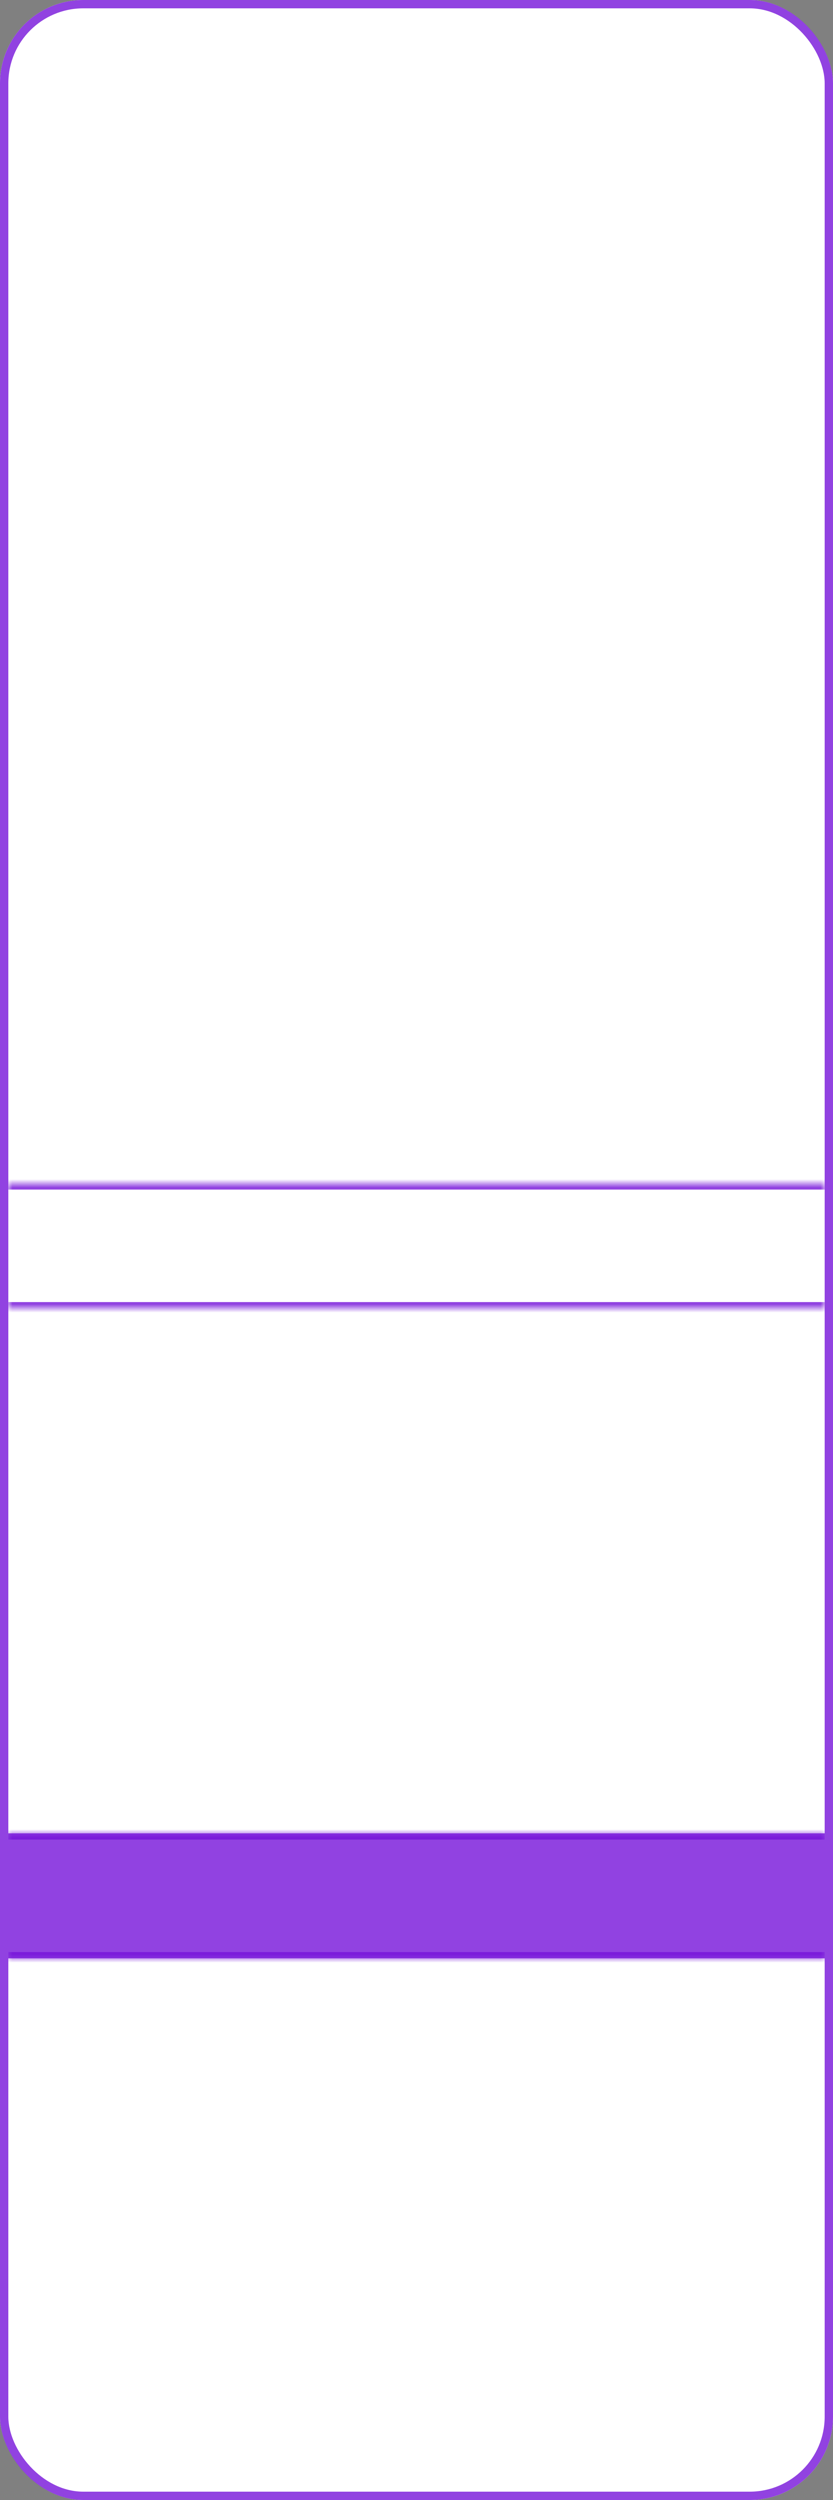 <svg width="100" height="300" viewBox="0 0 100 300" fill="none" xmlns="http://www.w3.org/2000/svg">
<rect x="0" y="0" width="100" height="300" fill="#808080" stroke="none"/>
<rect width="100" height="300" rx="10" fill="white"/>
<rect x="0.5" y="0.5" width="99" height="299" rx="9.5" stroke="#7613D9" stroke-opacity="0.8"/>
<mask id="path-3-inside-1_35_65" fill="white">
<path d="M1 142H99V157H1V142Z"/>
</mask>
<path d="M1 142H99V157H1V142Z" fill="white"/>
<path d="M1 142.75H99V141.25H1V142.75ZM99 156.25H1V157.75H99V156.25Z" fill="#7613D9" fill-opacity="0.8" mask="url(#path-3-inside-1_35_65)"/>
<mask id="path-5-inside-2_35_65" fill="white">
<path d="M1 220H99V235H1V220Z"/>
</mask>
<path d="M1 220H99V235H1V220Z" fill="#7613D9" fill-opacity="0.8"/>
<path d="M1 220.75H99V219.25H1V220.75ZM99 234.25H1V235.75H99V234.25Z" fill="#7613D9" fill-opacity="0.8" mask="url(#path-5-inside-2_35_65)"/>
</svg>
